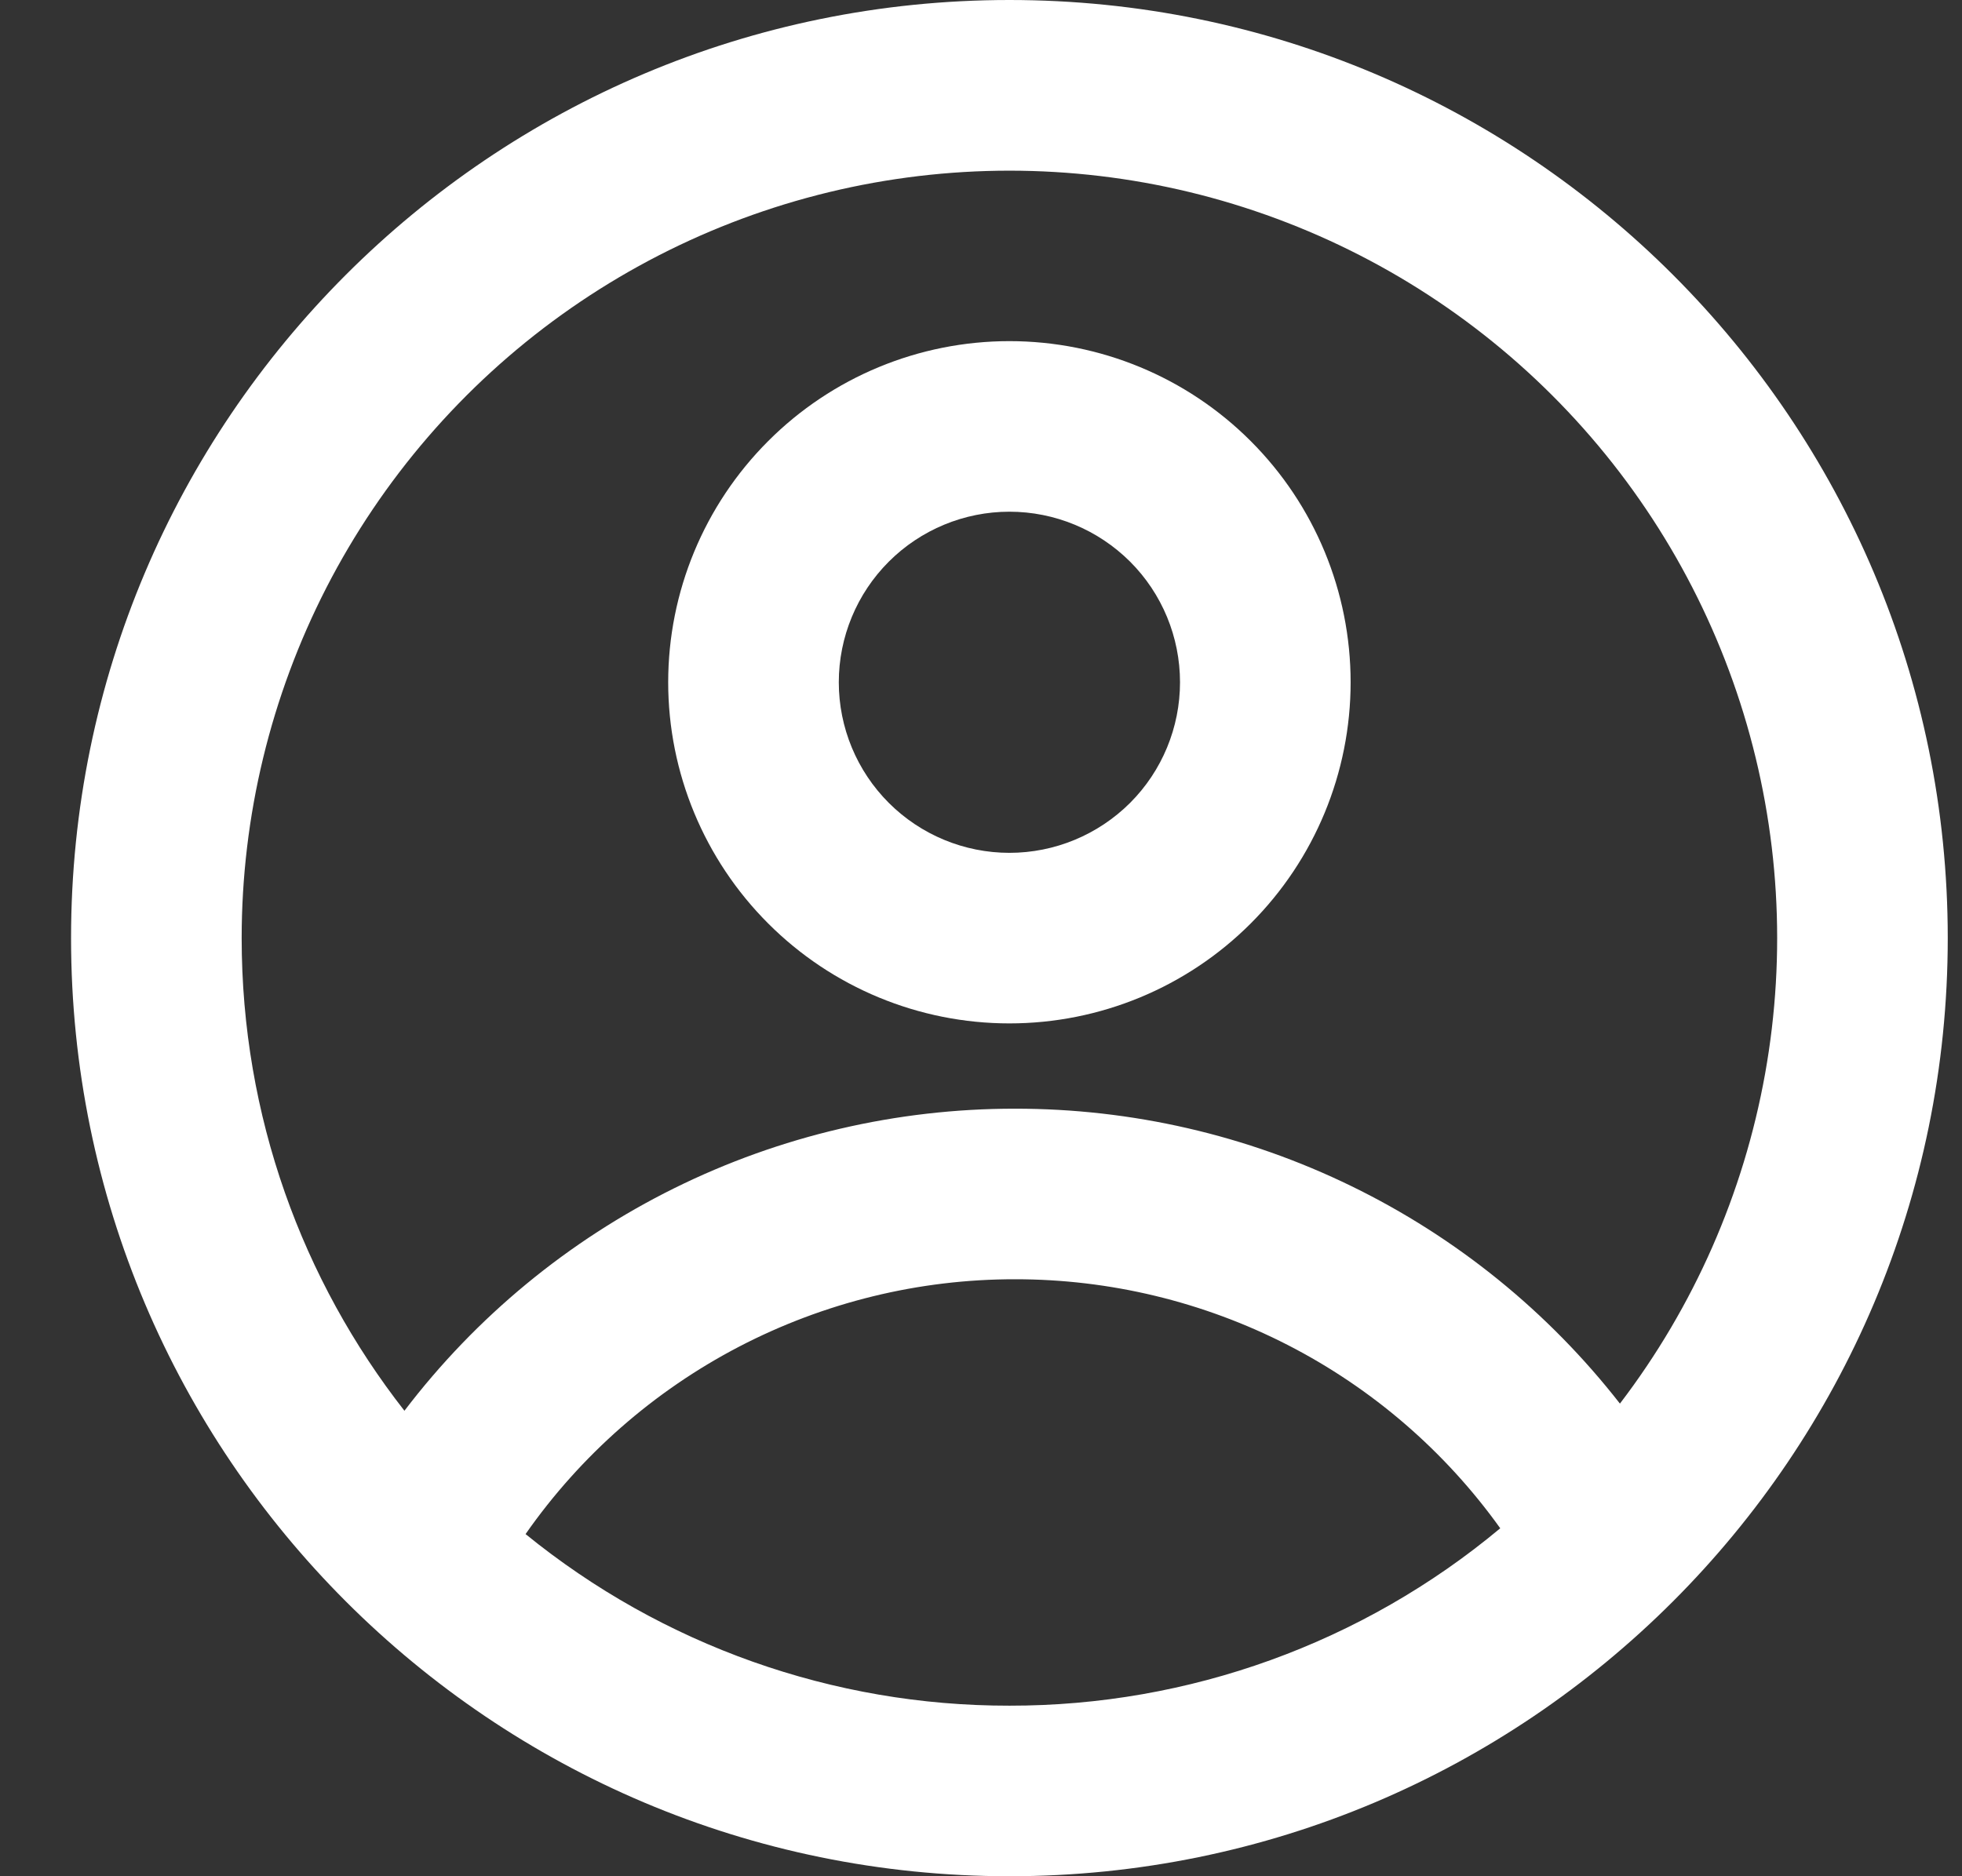 <svg width="23" height="22" viewBox="0 0 23 22" fill="none" xmlns="http://www.w3.org/2000/svg">
<rect x="0" y="0" width="23" height="22" fill="#333333" stroke="none"/>
<path fill-rule="evenodd" clip-rule="evenodd" d="M15.833 8C15.833 9.061 15.412 10.078 14.662 10.828C13.912 11.579 12.894 12 11.833 12C10.772 12 9.755 11.579 9.005 10.828C8.255 10.078 7.833 9.061 7.833 8C7.833 6.939 8.255 5.922 9.005 5.172C9.755 4.421 10.772 4 11.833 4C12.894 4 13.912 4.421 14.662 5.172C15.412 5.922 15.833 6.939 15.833 8ZM13.833 8C13.833 8.53 13.623 9.039 13.248 9.414C12.872 9.789 12.364 10 11.833 10C11.303 10 10.794 9.789 10.419 9.414C10.044 9.039 9.833 8.53 9.833 8C9.833 7.47 10.044 6.961 10.419 6.586C10.794 6.211 11.303 6 11.833 6C12.364 6 12.872 6.211 13.248 6.586C13.623 6.961 13.833 7.47 13.833 8Z" fill="white"/>
<path fill-rule="evenodd" clip-rule="evenodd" d="M11.833 0C5.758 0 0.833 4.925 0.833 11C0.833 17.075 5.758 22 11.833 22C17.908 22 22.833 17.075 22.833 11C22.833 4.925 17.908 0 11.833 0ZM2.833 11C2.833 13.09 3.546 15.014 4.741 16.542C5.58 15.44 6.663 14.547 7.905 13.932C9.146 13.318 10.513 12.999 11.898 13C13.266 12.999 14.615 13.309 15.844 13.909C17.073 14.508 18.149 15.38 18.99 16.458C19.857 15.322 20.44 13.995 20.692 12.589C20.944 11.182 20.858 9.736 20.44 8.369C20.022 7.002 19.285 5.755 18.289 4.73C17.293 3.705 16.067 2.932 14.714 2.475C13.36 2.017 11.916 1.889 10.503 2.1C9.09 2.311 7.747 2.856 6.586 3.689C5.425 4.522 4.479 5.62 3.826 6.891C3.174 8.163 2.833 9.571 2.833 11ZM11.833 20C9.767 20.003 7.764 19.292 6.161 17.988C6.806 17.065 7.665 16.311 8.663 15.791C9.662 15.271 10.772 14.999 11.898 15C13.01 14.999 14.107 15.264 15.096 15.771C16.086 16.279 16.94 17.016 17.587 17.92C15.973 19.267 13.936 20.003 11.833 20Z" fill="white"/>
</svg>
